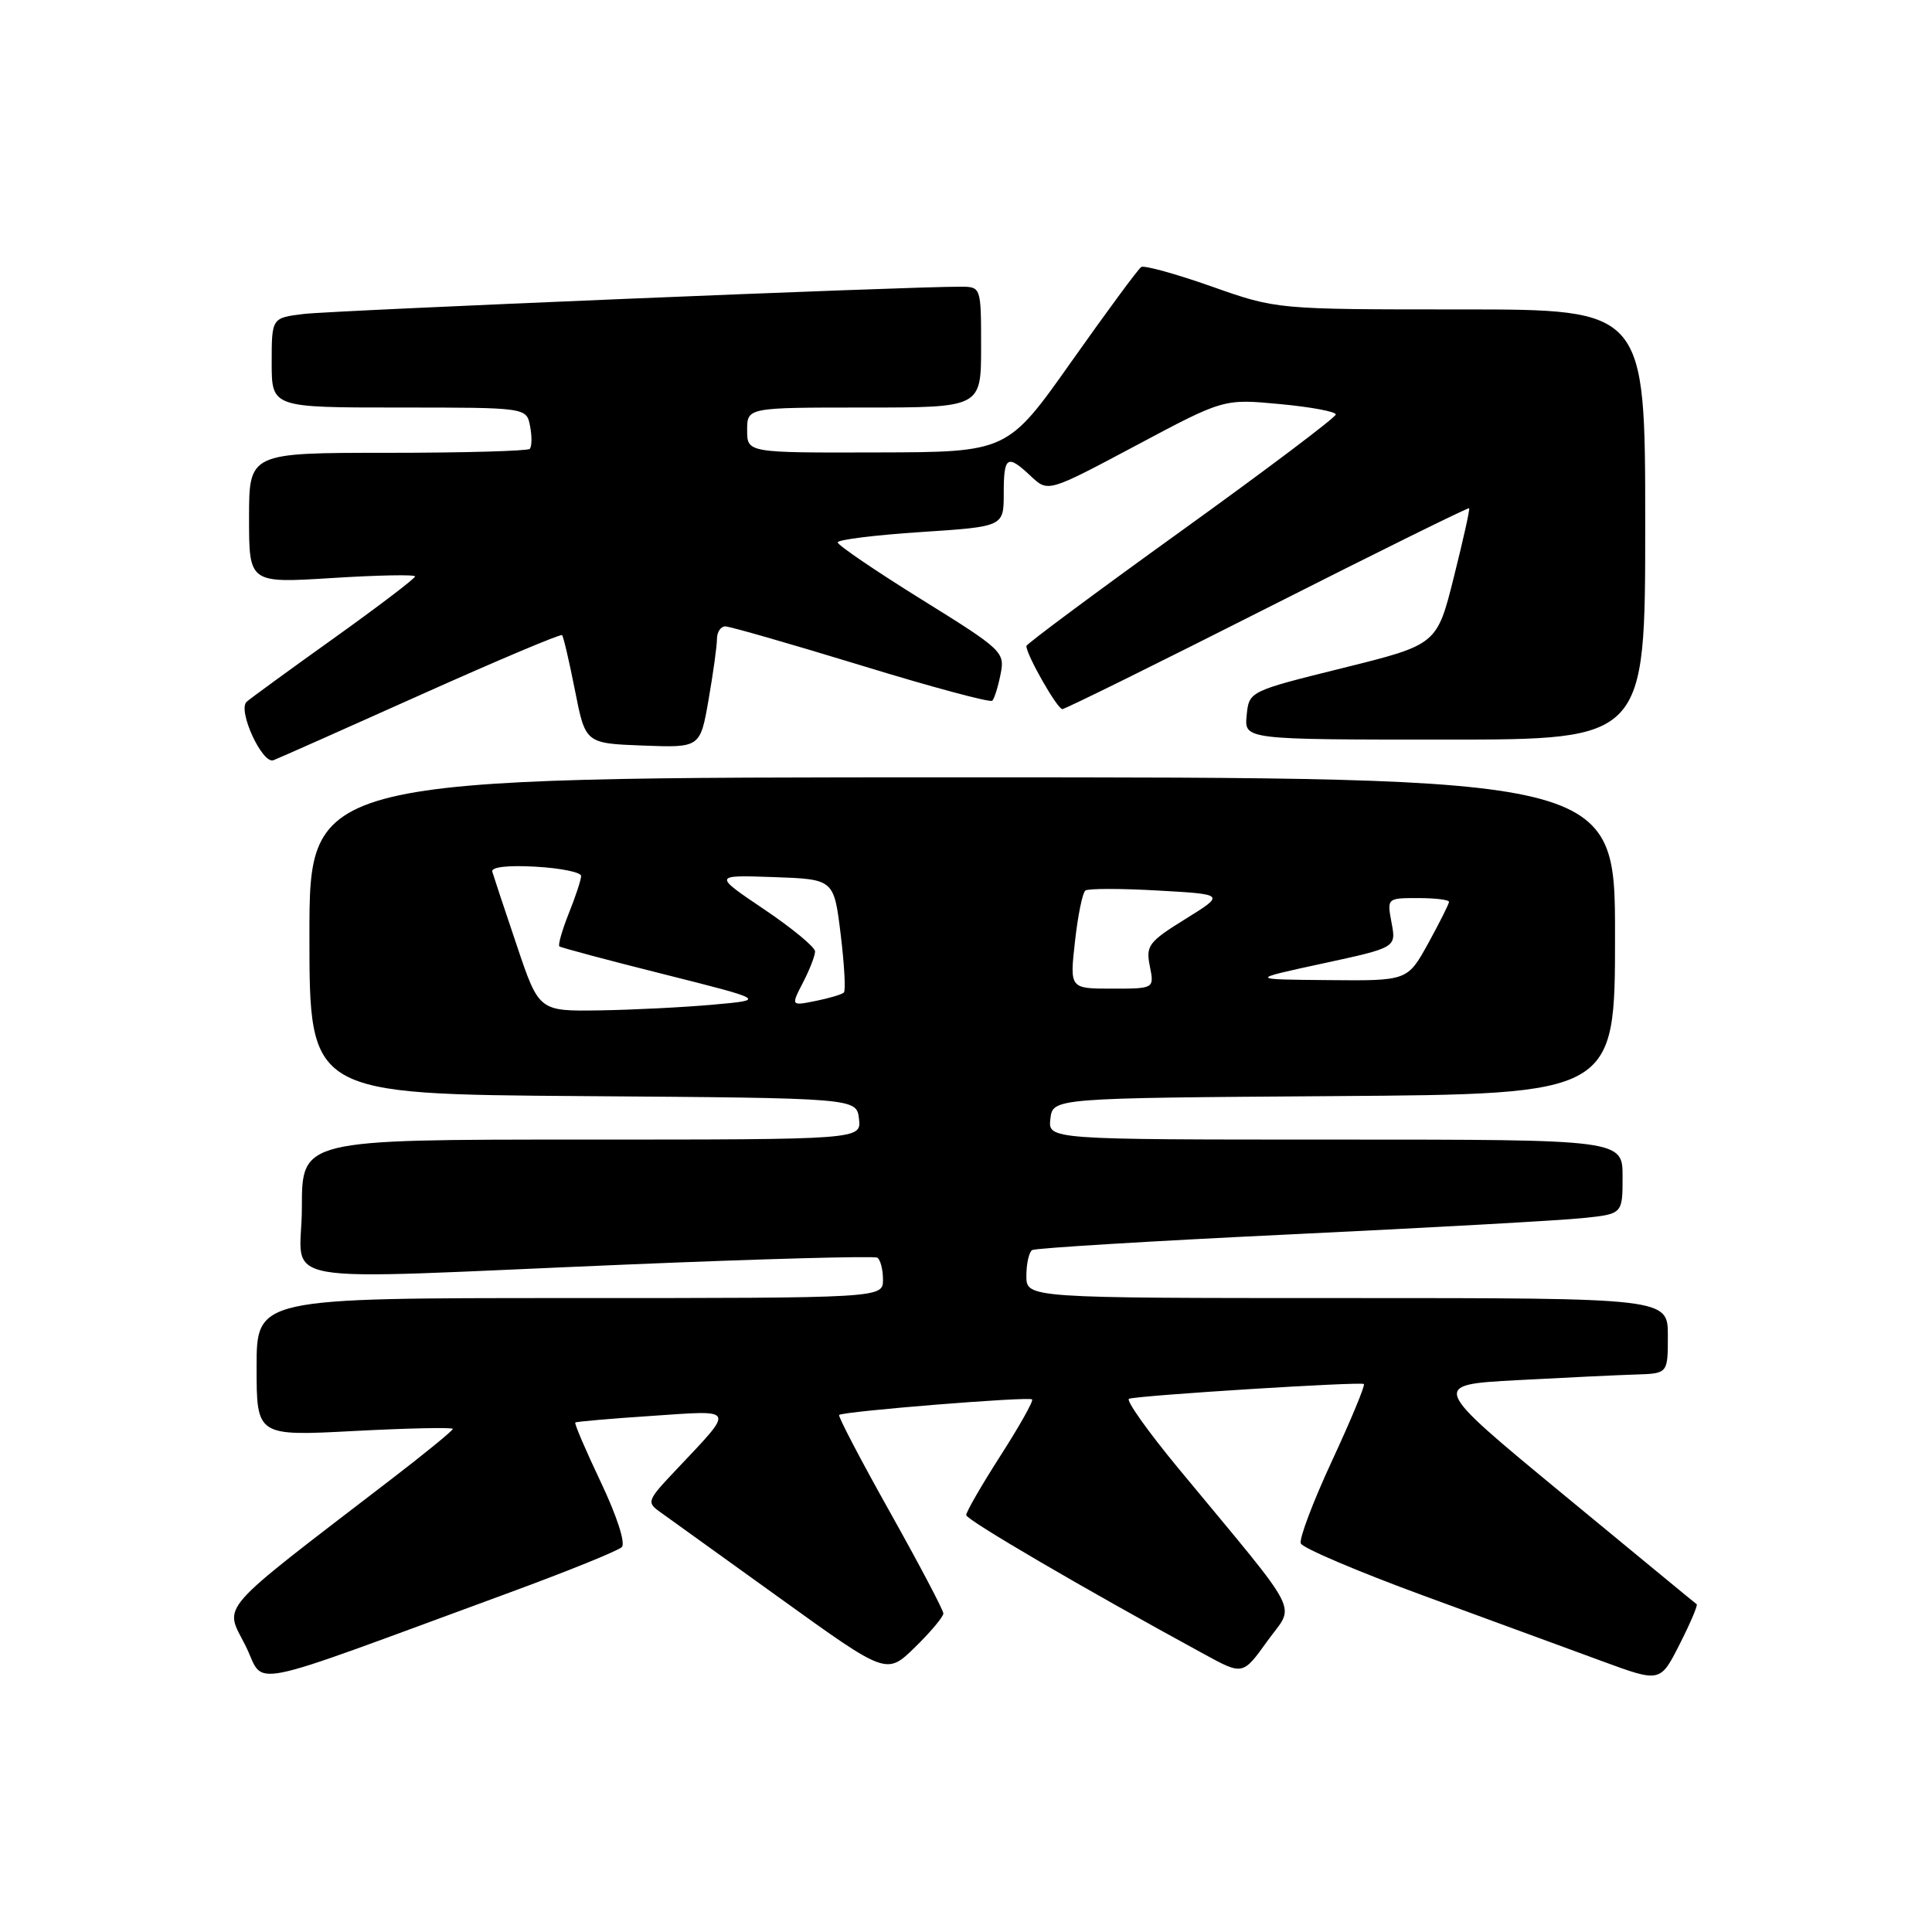 <?xml version="1.0" encoding="UTF-8" standalone="no"?>
<!DOCTYPE svg PUBLIC "-//W3C//DTD SVG 1.1//EN" "http://www.w3.org/Graphics/SVG/1.1/DTD/svg11.dtd" >
<svg xmlns="http://www.w3.org/2000/svg" xmlns:xlink="http://www.w3.org/1999/xlink" version="1.1" viewBox="0 0 256 256">
 <g >
 <path fill="currentColor"
d=" M 67.50 211.03 C 75.20 208.20 81.90 205.49 82.39 205.00 C 82.91 204.49 81.75 200.90 79.62 196.41 C 77.61 192.18 76.08 188.61 76.23 188.49 C 76.38 188.37 80.95 187.97 86.40 187.61 C 97.61 186.85 97.43 186.45 89.59 194.76 C 85.71 198.86 85.64 199.06 87.54 200.40 C 88.62 201.17 95.79 206.33 103.49 211.87 C 117.48 221.94 117.48 221.94 121.24 218.27 C 123.31 216.25 125.00 214.23 125.00 213.79 C 125.00 213.35 121.82 207.32 117.94 200.39 C 114.05 193.46 111.02 187.65 111.19 187.49 C 111.68 187.01 136.35 185.02 136.76 185.43 C 136.96 185.63 135.07 188.99 132.56 192.90 C 130.05 196.82 128.01 200.35 128.03 200.76 C 128.05 201.40 143.72 210.56 159.59 219.20 C 164.68 221.98 164.68 221.98 167.93 217.45 C 171.61 212.32 172.88 214.79 156.13 194.55 C 152.06 189.62 149.12 185.48 149.61 185.34 C 151.23 184.87 180.38 183.05 180.72 183.39 C 180.91 183.58 179.01 188.15 176.50 193.56 C 173.99 198.97 172.13 203.89 172.36 204.51 C 172.60 205.12 179.93 208.24 188.65 211.44 C 197.37 214.63 207.99 218.53 212.25 220.10 C 219.99 222.95 219.99 222.95 222.56 217.87 C 223.98 215.08 224.99 212.70 224.82 212.57 C 224.64 212.45 216.64 205.85 207.02 197.92 C 189.55 183.50 189.55 183.50 201.02 182.88 C 207.34 182.54 214.41 182.20 216.75 182.13 C 221.00 182.00 221.00 182.00 221.00 177.00 C 221.00 172.00 221.00 172.00 178.50 172.00 C 136.00 172.00 136.00 172.00 136.00 169.06 C 136.00 167.44 136.35 165.90 136.77 165.64 C 137.19 165.38 152.61 164.44 171.02 163.56 C 189.43 162.68 206.86 161.71 209.75 161.40 C 215.00 160.86 215.00 160.86 215.00 155.93 C 215.00 151.00 215.00 151.00 176.93 151.00 C 138.87 151.00 138.87 151.00 139.18 148.25 C 139.50 145.50 139.50 145.50 176.75 145.24 C 214.00 144.98 214.00 144.98 214.00 123.99 C 214.00 103.00 214.00 103.00 127.50 103.00 C 41.00 103.00 41.00 103.00 41.00 123.99 C 41.00 144.98 41.00 144.98 77.25 145.24 C 113.50 145.50 113.50 145.50 113.82 148.25 C 114.13 151.00 114.13 151.00 77.07 151.00 C 40.00 151.00 40.00 151.00 40.00 160.00 C 40.00 170.57 34.44 169.59 83.00 167.56 C 100.88 166.81 115.84 166.40 116.25 166.65 C 116.66 166.91 117.00 168.22 117.00 169.56 C 117.00 172.00 117.00 172.00 75.50 172.00 C 34.00 172.00 34.00 172.00 34.00 181.15 C 34.00 190.30 34.00 190.30 47.00 189.61 C 54.15 189.24 60.00 189.11 60.00 189.34 C 60.00 189.56 56.29 192.60 51.75 196.08 C 28.39 214.01 29.72 212.50 32.50 218.00 C 35.31 223.54 31.19 224.36 67.50 211.03 Z  M 55.82 92.03 C 65.90 87.51 74.29 83.97 74.48 84.16 C 74.66 84.35 75.43 87.65 76.19 91.50 C 77.57 98.50 77.57 98.50 85.18 98.79 C 92.78 99.08 92.78 99.08 93.89 92.71 C 94.50 89.20 95.00 85.59 95.00 84.67 C 95.00 83.75 95.50 83.00 96.10 83.00 C 96.71 83.00 104.81 85.33 114.10 88.17 C 123.38 91.02 131.21 93.12 131.48 92.85 C 131.76 92.58 132.25 91.00 132.58 89.34 C 133.17 86.40 132.88 86.12 122.09 79.42 C 115.99 75.63 111.00 72.23 111.00 71.87 C 111.00 71.51 115.95 70.90 122.00 70.50 C 133.00 69.78 133.00 69.78 133.00 65.39 C 133.00 60.42 133.45 60.13 136.62 63.12 C 138.88 65.23 138.88 65.23 150.51 59.04 C 162.14 52.84 162.14 52.84 169.57 53.54 C 173.66 53.92 177.00 54.54 177.00 54.92 C 177.00 55.30 167.78 62.25 156.50 70.37 C 145.23 78.48 136.00 85.34 136.00 85.60 C 136.00 86.78 140.12 94.00 140.77 93.96 C 141.17 93.94 153.42 87.89 167.98 80.52 C 182.54 73.15 194.55 67.22 194.67 67.34 C 194.79 67.46 193.87 71.57 192.64 76.48 C 190.40 85.42 190.40 85.42 177.95 88.51 C 165.50 91.60 165.50 91.60 165.19 94.80 C 164.87 98.00 164.87 98.00 191.44 98.00 C 218.00 98.00 218.00 98.00 218.00 69.50 C 218.00 41.00 218.00 41.00 193.58 41.00 C 169.16 41.00 169.16 41.00 160.55 37.96 C 155.81 36.29 151.61 35.13 151.22 35.38 C 150.82 35.63 146.68 41.25 142.00 47.87 C 133.50 59.91 133.50 59.91 116.25 59.95 C 99.00 60.00 99.00 60.00 99.00 57.00 C 99.00 54.00 99.00 54.00 114.50 54.00 C 130.00 54.00 130.00 54.00 130.00 46.00 C 130.00 38.00 130.00 38.00 127.25 37.99 C 120.66 37.95 44.09 41.14 40.25 41.60 C 36.00 42.12 36.00 42.12 36.00 48.06 C 36.00 54.00 36.00 54.00 52.88 54.00 C 69.77 54.00 69.77 54.00 70.24 56.48 C 70.50 57.84 70.48 59.19 70.19 59.48 C 69.90 59.76 61.42 60.00 51.33 60.00 C 33.00 60.00 33.00 60.00 33.00 68.64 C 33.00 77.28 33.00 77.28 44.00 76.59 C 50.05 76.21 55.00 76.11 55.00 76.38 C 55.00 76.65 50.16 80.33 44.25 84.56 C 38.34 88.78 33.13 92.58 32.68 92.99 C 31.45 94.11 34.76 101.31 36.24 100.73 C 36.94 100.46 45.75 96.55 55.82 92.03 Z  M 68.47 125.25 C 66.84 120.44 65.39 116.05 65.23 115.50 C 65.06 114.89 67.27 114.63 70.97 114.84 C 74.29 115.03 77.00 115.58 77.00 116.07 C 77.00 116.56 76.27 118.79 75.37 121.02 C 74.48 123.26 73.92 125.22 74.12 125.40 C 74.33 125.57 80.58 127.24 88.00 129.10 C 101.50 132.50 101.50 132.50 94.50 133.12 C 90.65 133.47 83.88 133.81 79.46 133.88 C 71.41 134.00 71.41 134.00 68.47 125.25 Z  M 106.40 130.19 C 107.28 128.49 108.00 126.64 108.00 126.07 C 108.00 125.50 104.96 122.99 101.25 120.49 C 94.50 115.94 94.50 115.94 102.50 116.22 C 110.50 116.50 110.50 116.50 111.39 123.78 C 111.88 127.78 112.07 131.26 111.82 131.51 C 111.56 131.77 109.88 132.27 108.08 132.63 C 104.80 133.29 104.80 133.29 106.40 130.19 Z  M 142.44 124.75 C 142.82 121.31 143.44 118.28 143.82 118.00 C 144.19 117.72 148.52 117.72 153.42 118.00 C 162.35 118.50 162.35 118.50 157.06 121.78 C 152.19 124.80 151.81 125.30 152.36 128.03 C 152.95 131.00 152.95 131.00 147.35 131.00 C 141.74 131.00 141.74 131.00 142.44 124.75 Z  M 175.25 127.67 C 185.01 125.56 185.01 125.56 184.39 122.28 C 183.78 119.01 183.78 119.00 187.89 119.00 C 190.15 119.00 192.00 119.22 192.00 119.50 C 192.00 119.77 190.76 122.24 189.25 124.99 C 186.50 129.97 186.50 129.97 176.00 129.87 C 165.50 129.78 165.50 129.78 175.25 127.67 Z "/>
</g>
</svg>